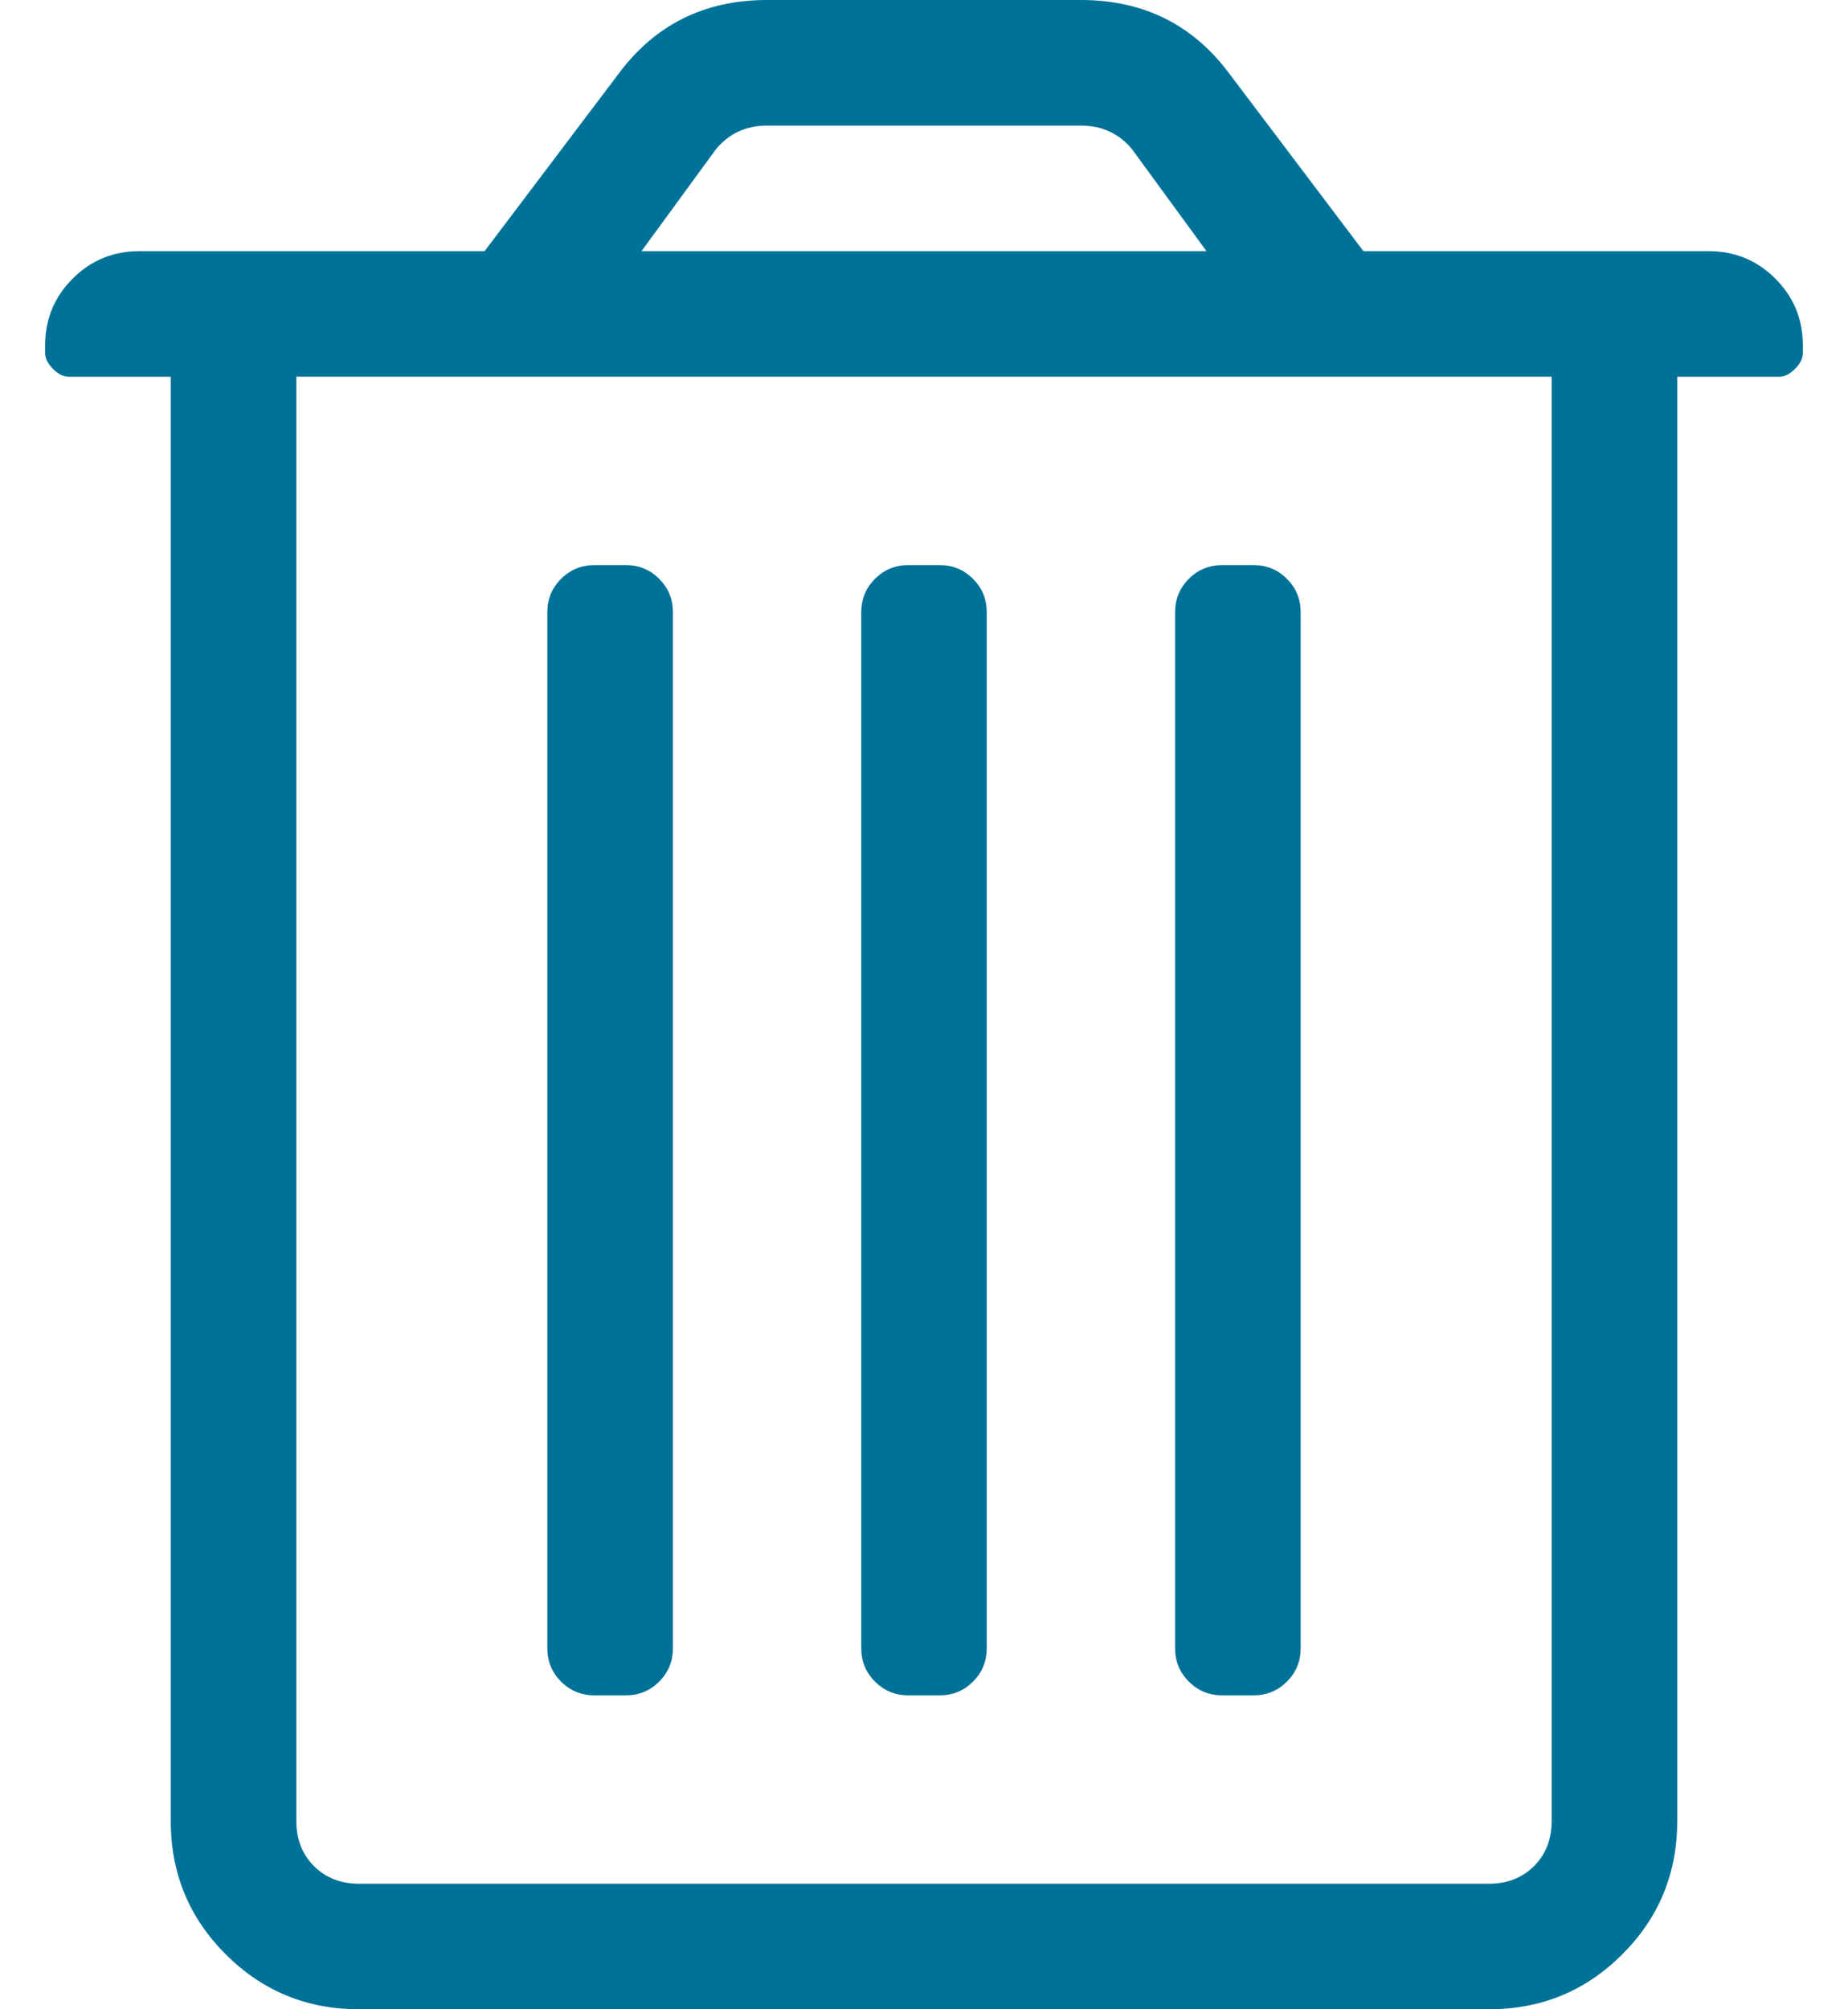 <svg width="23" height="25" viewBox="0 0 23 25" fill="none" xmlns="http://www.w3.org/2000/svg">
<path fill-rule="evenodd" clip-rule="evenodd" d="M18.531 25C19.182 25 19.736 24.772 20.191 24.316C20.647 23.861 20.875 23.307 20.875 22.656V4.688H22.145C22.21 4.688 22.275 4.655 22.34 4.59C22.405 4.525 22.438 4.46 22.438 4.395V4.297C22.438 3.971 22.324 3.695 22.096 3.467C21.868 3.239 21.591 3.125 21.266 3.125H16.969L15.309 0.928C14.853 0.309 14.234 0 13.453 0H9.547C8.766 0 8.147 0.309 7.691 0.928L6.031 3.125H1.734C1.409 3.125 1.132 3.239 0.904 3.467C0.676 3.695 0.562 3.971 0.562 4.297V4.395C0.562 4.46 0.595 4.525 0.66 4.59C0.725 4.655 0.79 4.688 0.855 4.688H2.125V22.656C2.125 23.307 2.353 23.861 2.809 24.316C3.264 24.772 3.818 25 4.469 25H18.531ZM15.016 3.125H7.984L8.912 1.855C9.075 1.66 9.286 1.563 9.547 1.563H13.453C13.713 1.563 13.925 1.66 14.088 1.855L15.016 3.125ZM18.531 23.438H4.469C4.241 23.438 4.054 23.364 3.907 23.218C3.761 23.071 3.688 22.884 3.688 22.656V4.687H19.312V22.656C19.312 22.884 19.239 23.071 19.093 23.218C18.946 23.364 18.759 23.438 18.531 23.438ZM11.695 21.094C11.858 21.094 11.996 21.037 12.11 20.923C12.224 20.809 12.281 20.671 12.281 20.508V7.617C12.281 7.454 12.224 7.316 12.11 7.202C11.996 7.088 11.858 7.031 11.695 7.031H11.305C11.142 7.031 11.004 7.088 10.89 7.202C10.776 7.316 10.719 7.454 10.719 7.617V20.508C10.719 20.671 10.776 20.809 10.89 20.923C11.004 21.037 11.142 21.094 11.305 21.094H11.695ZM7.789 21.094C7.952 21.094 8.09 21.037 8.204 20.923C8.318 20.809 8.375 20.671 8.375 20.508V7.617C8.375 7.454 8.318 7.316 8.204 7.202C8.09 7.088 7.952 7.031 7.789 7.031H7.398C7.236 7.031 7.097 7.088 6.983 7.202C6.869 7.316 6.812 7.454 6.812 7.617V20.508C6.812 20.671 6.869 20.809 6.983 20.923C7.097 21.037 7.236 21.094 7.398 21.094H7.789ZM15.602 21.094C15.764 21.094 15.903 21.037 16.017 20.923C16.131 20.809 16.188 20.671 16.188 20.508V7.617C16.188 7.454 16.131 7.316 16.017 7.202C15.903 7.088 15.764 7.031 15.602 7.031H15.211C15.048 7.031 14.91 7.088 14.796 7.202C14.682 7.316 14.625 7.454 14.625 7.617V20.508C14.625 20.671 14.682 20.809 14.796 20.923C14.91 21.037 15.048 21.094 15.211 21.094H15.602Z" fill="#007298"/>
</svg>
